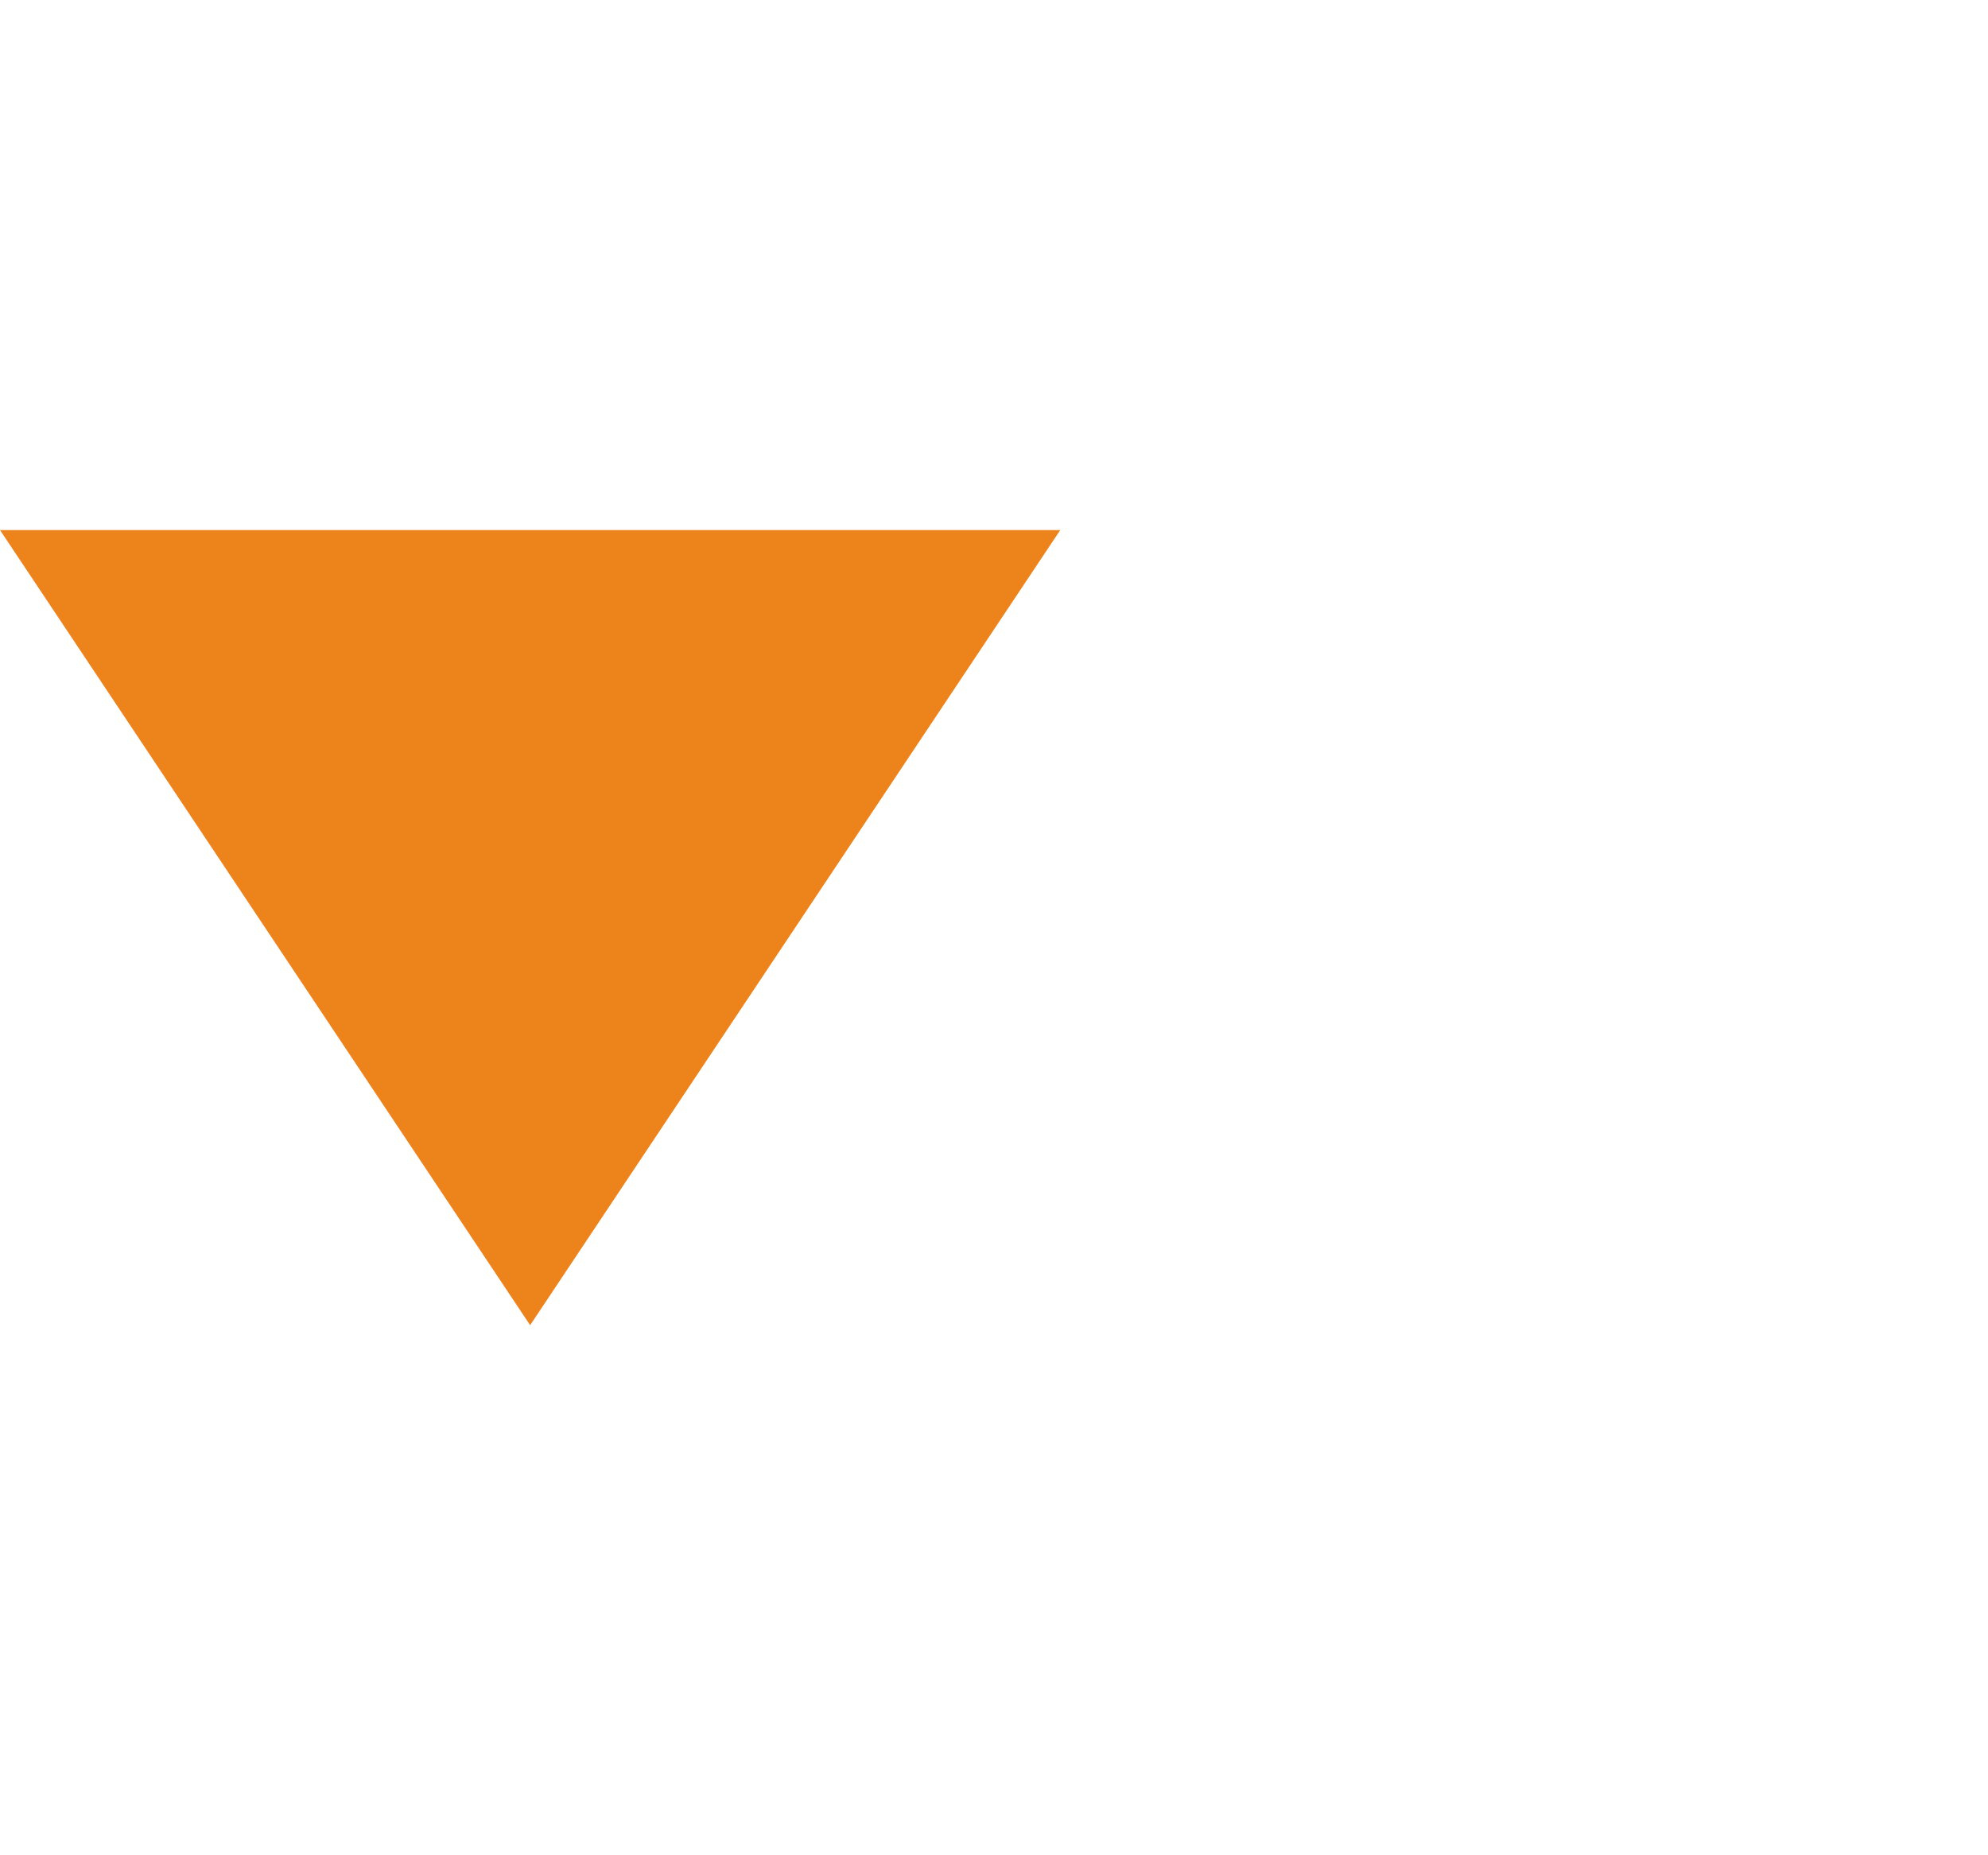 <svg xmlns="http://www.w3.org/2000/svg" width="15" height="14" viewBox="0 0 15 14">
  <g id="ic-dropdown-width" transform="translate(-7883 46)">
    <path id="ic-dropdown" d="M4,0,8,6H0Z" transform="translate(7891 -36) rotate(180)" fill="#ed831b"/>
    <rect id="Rectangle_174" data-name="Rectangle 174" width="15" height="14" transform="translate(7883 -46)" fill="none"/>
  </g>
</svg>
